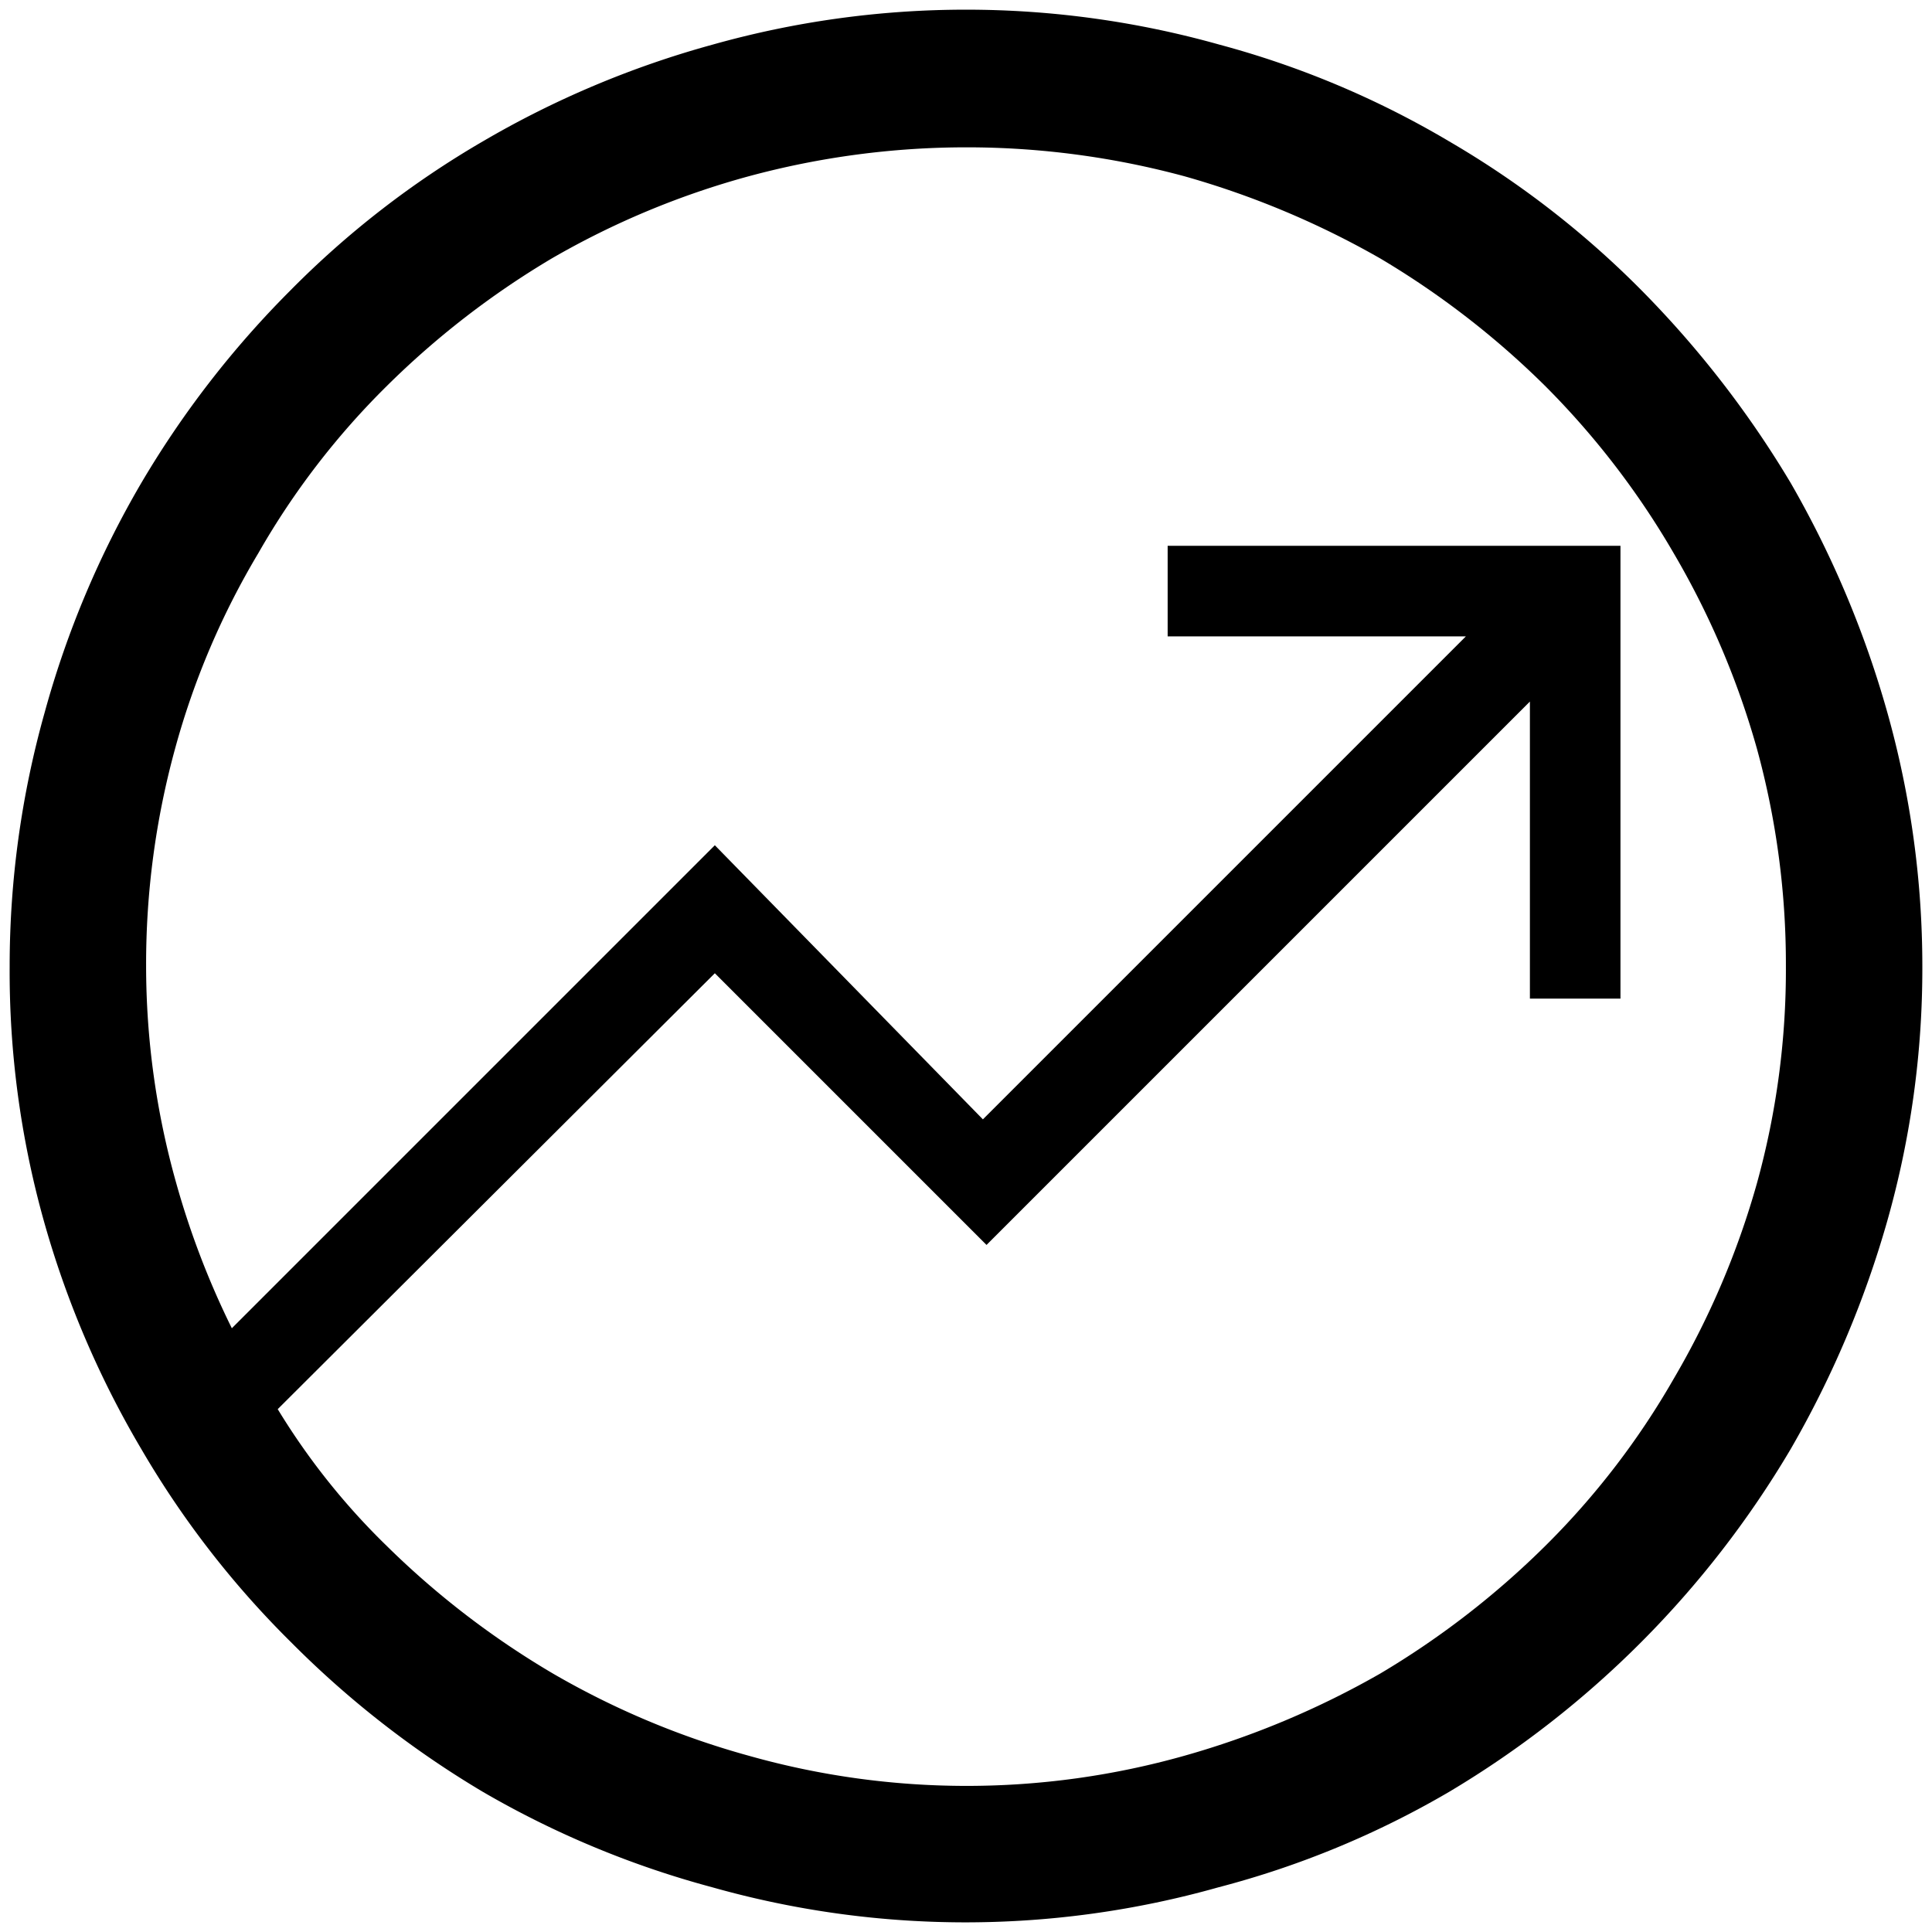 <svg id="Layer_1" data-name="Layer 1" xmlns="http://www.w3.org/2000/svg" viewBox="0 0 16 16"><title>subscription</title><path d="M15.63,5.9A8.32,8.32,0,0,0,14.83,4a8.36,8.36,0,0,0-1.24-1.6A7.69,7.69,0,0,0,12,1.17,7.57,7.57,0,0,0,10.1.37a7.75,7.75,0,0,0-4.2,0A7.9,7.9,0,0,0,4,1.17,7.63,7.63,0,0,0,2.4,2.41,8,8,0,0,0,1.17,4,7.9,7.9,0,0,0,.37,5.9,7.76,7.76,0,0,0,.08,8a7.66,7.66,0,0,0,.28,2.1A7.9,7.9,0,0,0,1.17,12a7.71,7.71,0,0,0,1.24,1.6A8,8,0,0,0,4,14.84a7.78,7.78,0,0,0,1.9.79,7.71,7.71,0,0,0,4.19,0A7.55,7.55,0,0,0,12,14.84,8.1,8.1,0,0,0,14.83,12a8.32,8.32,0,0,0,.8-1.89A7.66,7.66,0,0,0,15.92,8,7.76,7.76,0,0,0,15.63,5.9ZM14.55,9.8a6.87,6.87,0,0,1-.69,1.62A6.5,6.5,0,0,1,12.8,12.8a7.07,7.07,0,0,1-1.37,1.06,7.21,7.21,0,0,1-1.62.68,6.64,6.64,0,0,1-3.61,0,6.85,6.85,0,0,1-1.62-.68A7.07,7.07,0,0,1,3.2,12.8a5.73,5.73,0,0,1-.9-1.13L5.92,8.06l2.25,2.25,4.5-4.5V8.27h.75V4.52H9.67v.75h2.47l-4,4L5.92,7l-4,4a6.92,6.92,0,0,1-.46-1.2A6.63,6.63,0,0,1,1.21,8a6.74,6.74,0,0,1,.24-1.8,6.48,6.48,0,0,1,.69-1.62A6.42,6.42,0,0,1,3.2,3.2,7.07,7.07,0,0,1,4.57,2.14,6.85,6.85,0,0,1,6.2,1.46a6.91,6.91,0,0,1,3.61,0,7.21,7.21,0,0,1,1.62.68A7.07,7.07,0,0,1,12.8,3.2a6.76,6.76,0,0,1,1.06,1.38,6.87,6.87,0,0,1,.69,1.62A6.74,6.74,0,0,1,14.79,8,6.63,6.63,0,0,1,14.55,9.8Z"/></svg>